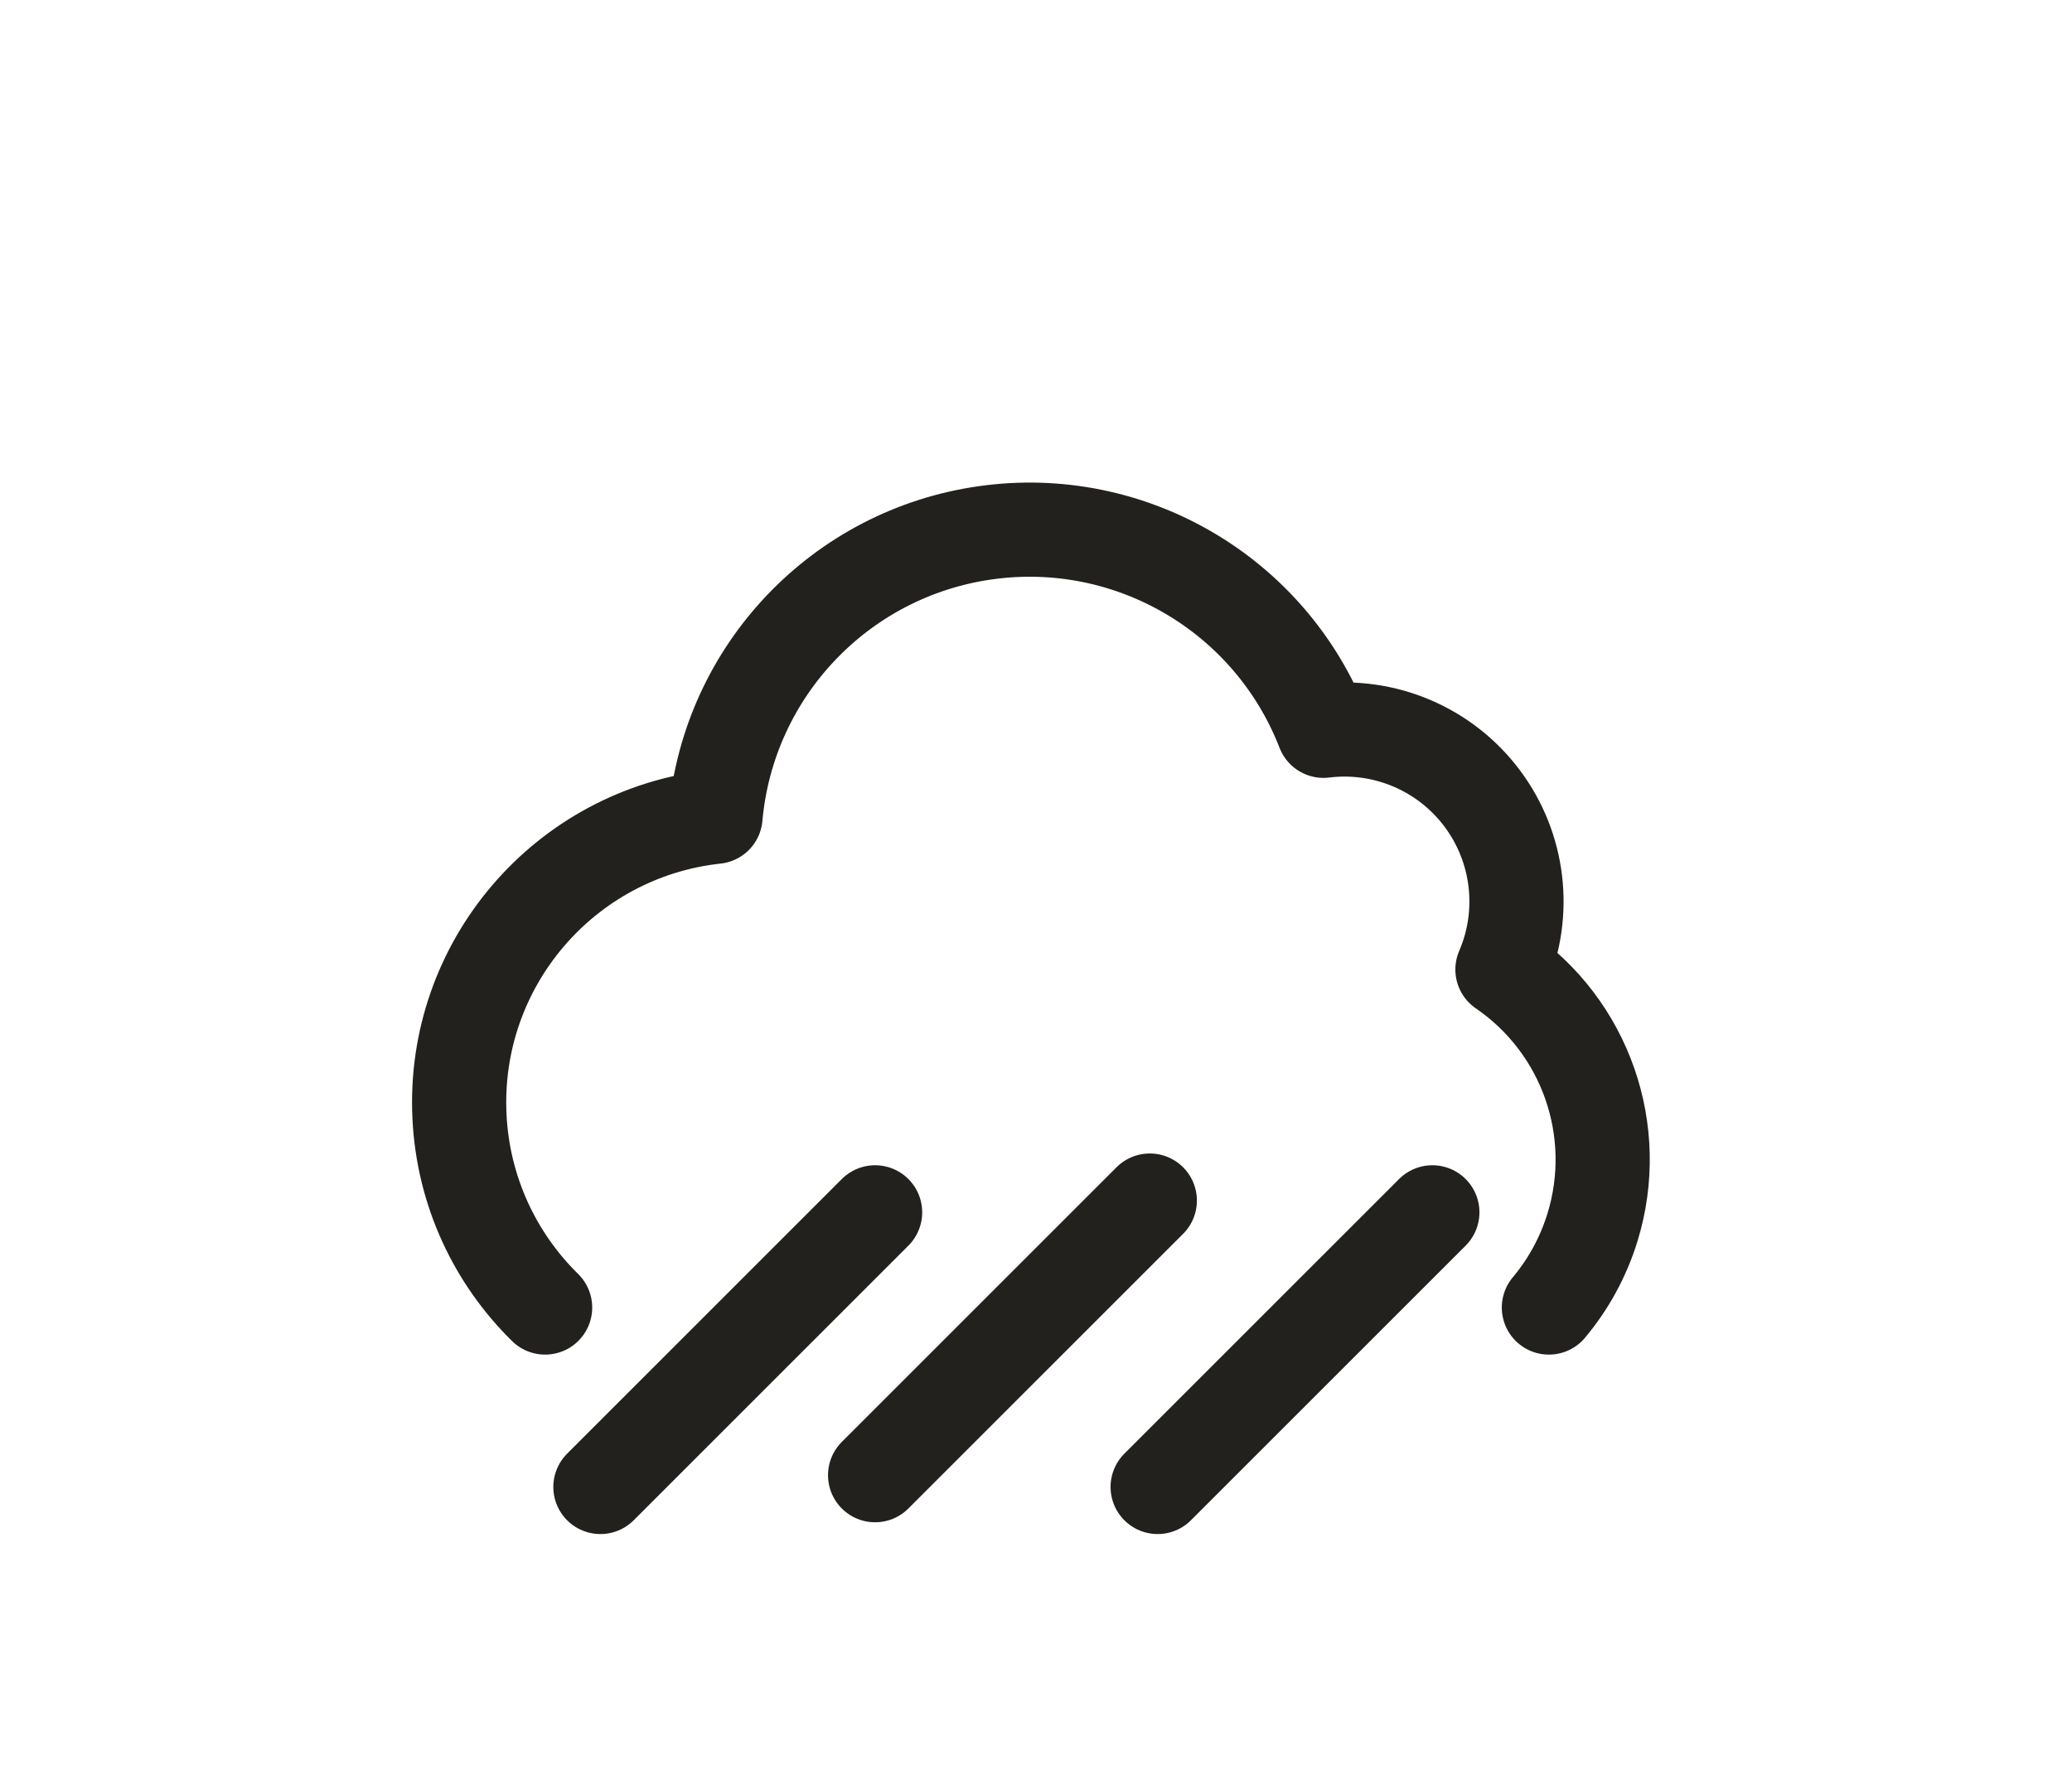 <svg width="176" height="152" viewBox="0 0 176 152" fill="none" xmlns="http://www.w3.org/2000/svg">
<path d="M46.303 111.088C42.061 106.919 39.331 101.206 39.028 94.832C38.414 81.938 47.942 70.793 60.775 69.394C61.886 57.003 71.382 47.008 83.7 45.266C96.018 43.523 107.914 50.492 112.417 62.089C117.613 61.449 122.755 63.637 125.894 67.826C129.034 72.015 129.693 77.564 127.621 82.371C134.685 87.209 137.785 96.076 135.273 104.261C134.488 106.819 133.211 109.125 131.566 111.088" stroke="#22211D" stroke-width="8" stroke-linecap="round" stroke-linejoin="round"/>
<path d="M98.333 126.333L121.667 103" stroke="#22211D" stroke-width="8" stroke-linecap="round" stroke-linejoin="round"/>
<path d="M74.333 125.333L97.667 102" stroke="#22211D" stroke-width="8" stroke-linecap="round" stroke-linejoin="round"/>
<path d="M51 126.333L74.333 103" stroke="#22211D" stroke-width="8" stroke-linecap="round" stroke-linejoin="round"/>
</svg>
